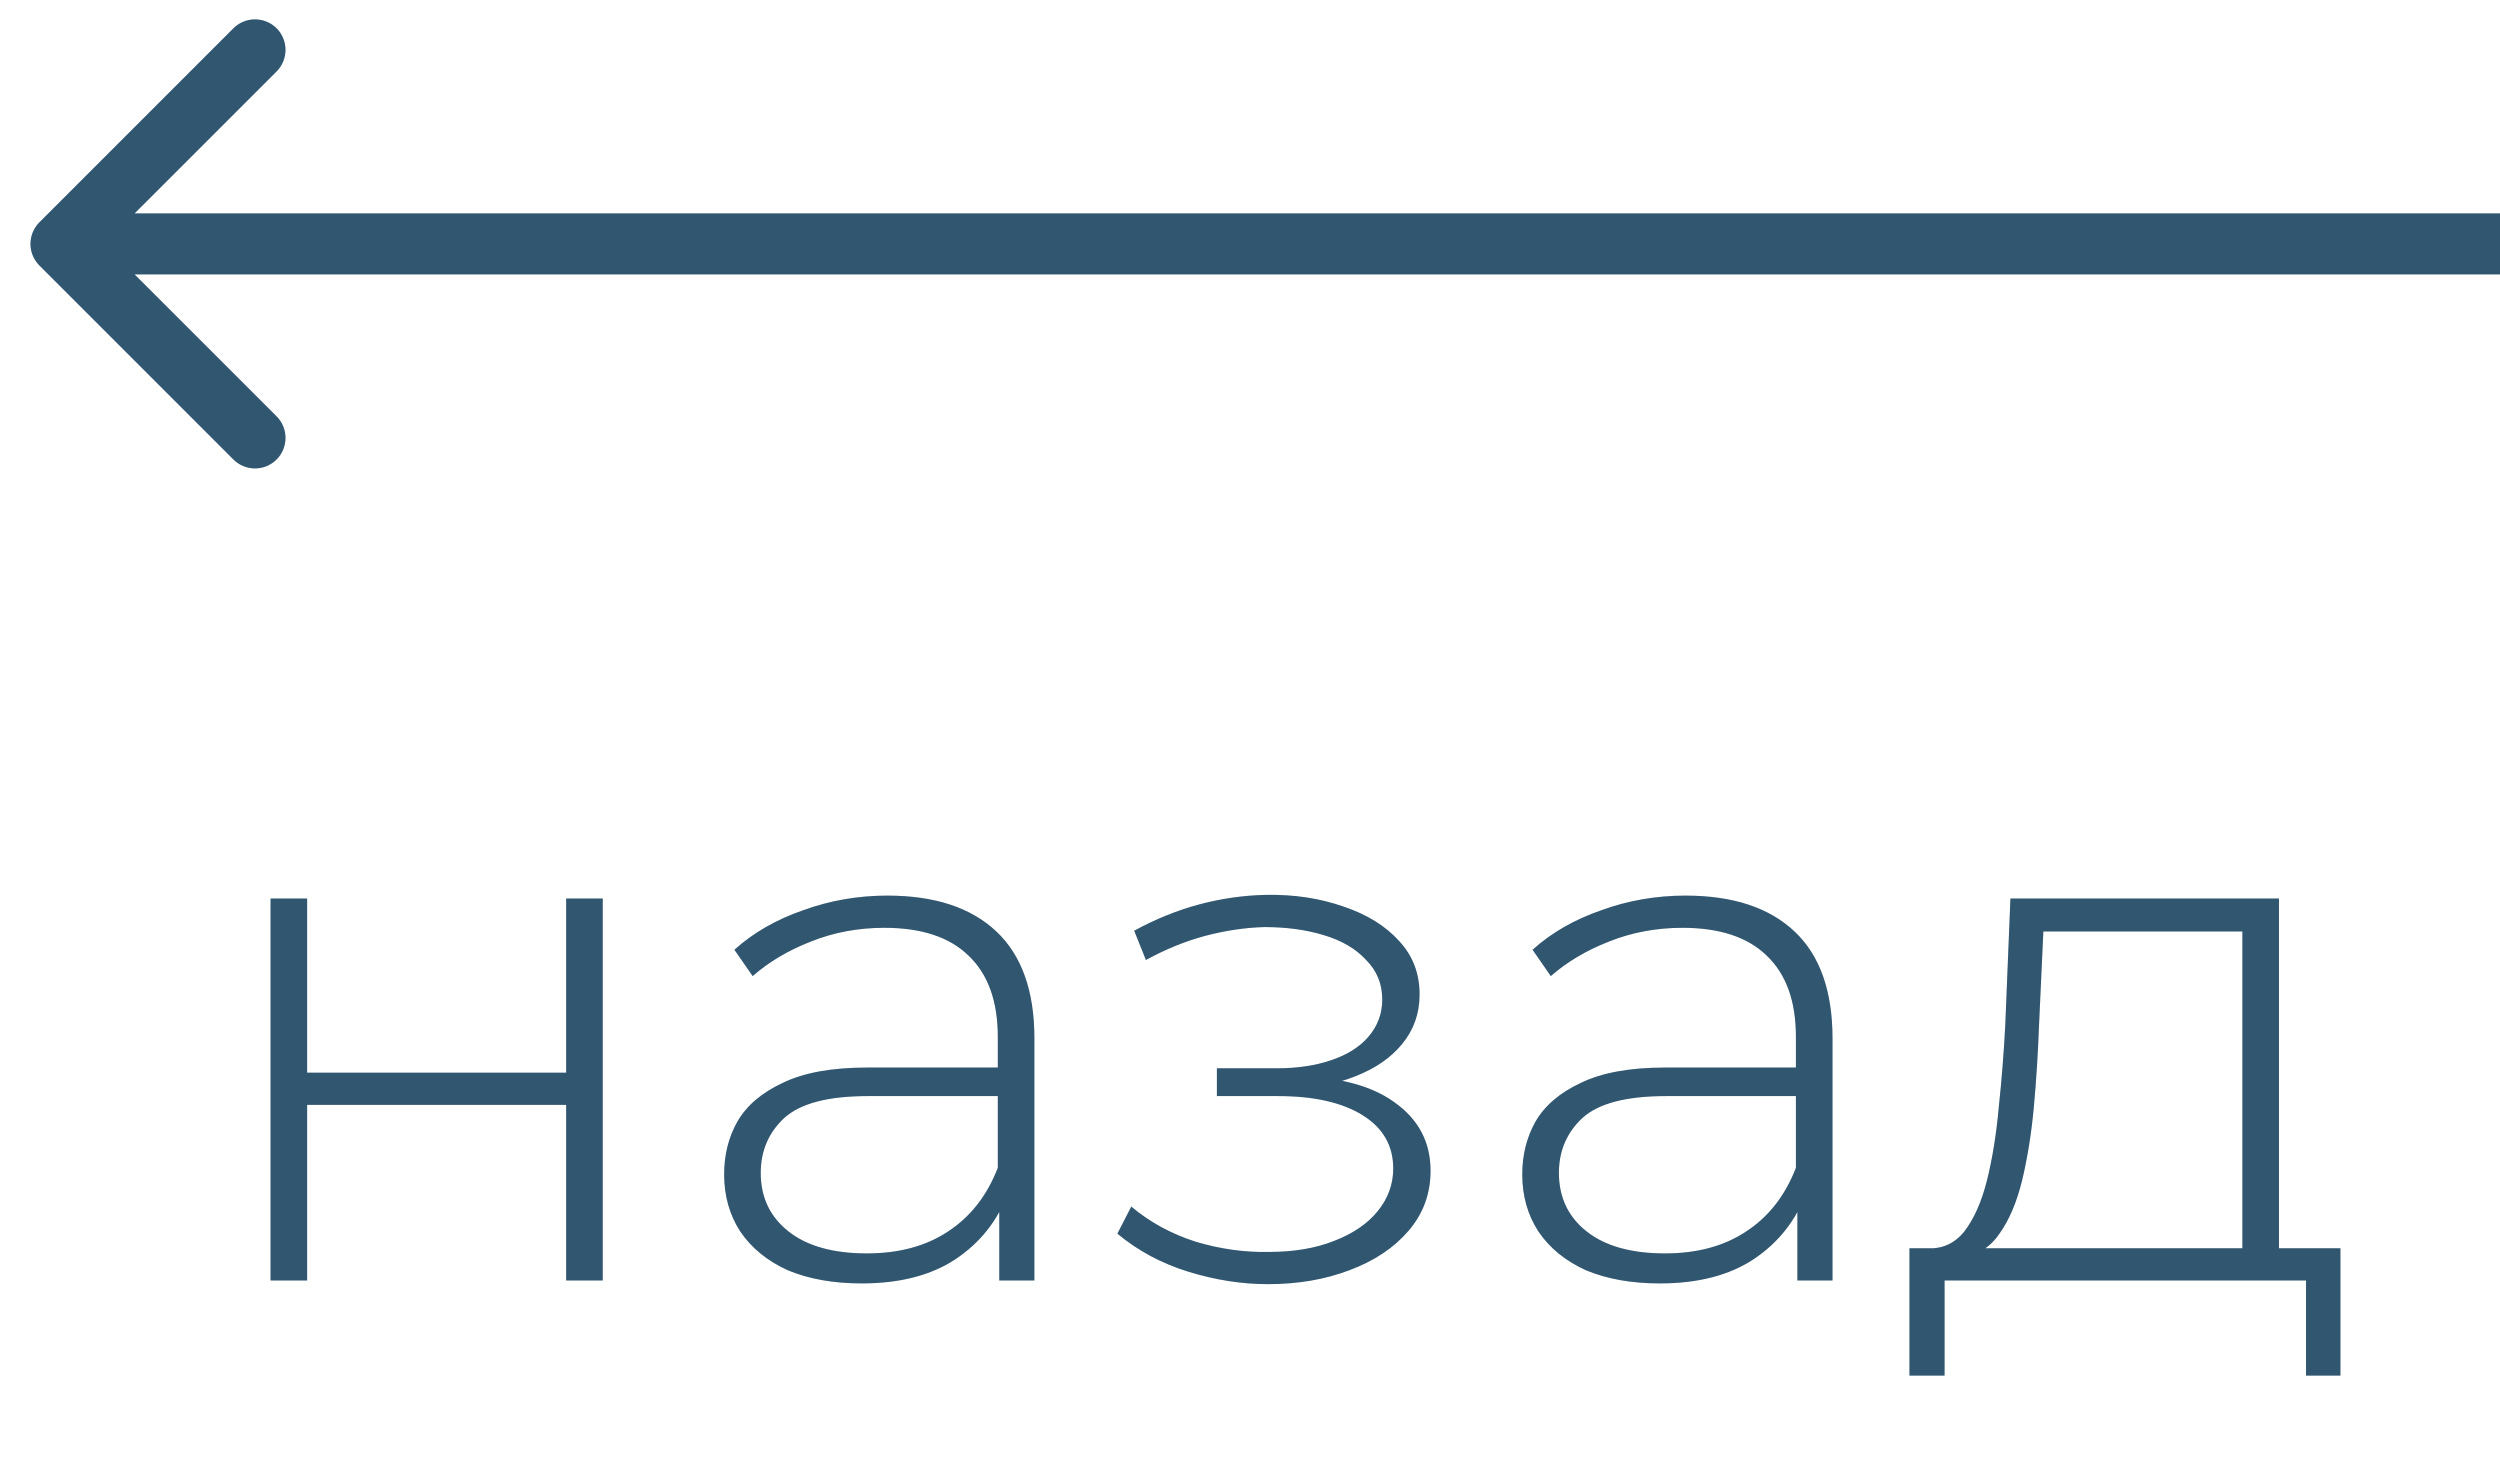 <svg width="41" height="24" viewBox="0 0 41 24" fill="none" xmlns="http://www.w3.org/2000/svg">
<path d="M4.437 21V14.736H5.037V17.592H9.285V14.736H9.885V21H9.285V18.12H5.037V21H4.437ZM16.388 21V19.572L16.364 19.356V17.004C16.364 16.42 16.204 15.976 15.884 15.672C15.572 15.368 15.112 15.216 14.504 15.216C14.072 15.216 13.668 15.292 13.292 15.444C12.924 15.588 12.608 15.776 12.344 16.008L12.044 15.576C12.356 15.296 12.732 15.08 13.172 14.928C13.612 14.768 14.072 14.688 14.552 14.688C15.328 14.688 15.924 14.884 16.34 15.276C16.756 15.668 16.964 16.252 16.964 17.028V21H16.388ZM14.132 21.048C13.668 21.048 13.264 20.976 12.92 20.832C12.584 20.68 12.324 20.468 12.14 20.196C11.964 19.924 11.876 19.612 11.876 19.26C11.876 18.94 11.948 18.652 12.092 18.396C12.244 18.132 12.492 17.92 12.836 17.76C13.18 17.592 13.64 17.508 14.216 17.508H16.52V17.976H14.228C13.58 17.976 13.124 18.096 12.86 18.336C12.604 18.576 12.476 18.876 12.476 19.236C12.476 19.636 12.628 19.956 12.932 20.196C13.236 20.436 13.664 20.556 14.216 20.556C14.744 20.556 15.188 20.436 15.548 20.196C15.916 19.956 16.188 19.608 16.364 19.152L16.532 19.56C16.364 20.016 16.076 20.38 15.668 20.652C15.268 20.916 14.756 21.048 14.132 21.048ZM20.797 21.06C20.365 21.06 19.929 20.992 19.489 20.856C19.049 20.72 18.661 20.512 18.325 20.232L18.553 19.788C18.857 20.044 19.209 20.236 19.609 20.364C20.009 20.484 20.409 20.54 20.809 20.532C21.217 20.532 21.573 20.472 21.877 20.352C22.189 20.232 22.429 20.068 22.597 19.86C22.765 19.652 22.849 19.42 22.849 19.164C22.849 18.788 22.681 18.496 22.345 18.288C22.009 18.08 21.549 17.976 20.965 17.976H19.957V17.52H20.941C21.277 17.52 21.573 17.476 21.829 17.388C22.093 17.3 22.297 17.172 22.441 17.004C22.593 16.828 22.669 16.624 22.669 16.392C22.669 16.136 22.581 15.92 22.405 15.744C22.237 15.56 22.005 15.424 21.709 15.336C21.421 15.248 21.097 15.204 20.737 15.204C20.425 15.212 20.101 15.26 19.765 15.348C19.437 15.436 19.113 15.568 18.793 15.744L18.601 15.264C18.953 15.072 19.309 14.928 19.669 14.832C20.029 14.736 20.393 14.684 20.761 14.676C21.225 14.668 21.649 14.732 22.033 14.868C22.417 14.996 22.721 15.184 22.945 15.432C23.169 15.672 23.281 15.964 23.281 16.308C23.281 16.62 23.185 16.892 22.993 17.124C22.809 17.348 22.553 17.524 22.225 17.652C21.905 17.78 21.545 17.844 21.145 17.844L21.193 17.652C21.913 17.652 22.469 17.792 22.861 18.072C23.261 18.352 23.461 18.728 23.461 19.2C23.461 19.576 23.341 19.904 23.101 20.184C22.861 20.464 22.537 20.68 22.129 20.832C21.729 20.984 21.285 21.06 20.797 21.06ZM29.477 21V19.572L29.453 19.356V17.004C29.453 16.42 29.294 15.976 28.974 15.672C28.662 15.368 28.201 15.216 27.593 15.216C27.162 15.216 26.758 15.292 26.381 15.444C26.014 15.588 25.698 15.776 25.433 16.008L25.134 15.576C25.445 15.296 25.822 15.08 26.262 14.928C26.701 14.768 27.162 14.688 27.642 14.688C28.418 14.688 29.014 14.884 29.43 15.276C29.846 15.668 30.053 16.252 30.053 17.028V21H29.477ZM27.221 21.048C26.758 21.048 26.354 20.976 26.009 20.832C25.674 20.68 25.413 20.468 25.23 20.196C25.053 19.924 24.965 19.612 24.965 19.26C24.965 18.94 25.038 18.652 25.181 18.396C25.334 18.132 25.581 17.92 25.925 17.76C26.27 17.592 26.73 17.508 27.305 17.508H29.61V17.976H27.317C26.669 17.976 26.213 18.096 25.95 18.336C25.694 18.576 25.566 18.876 25.566 19.236C25.566 19.636 25.718 19.956 26.021 20.196C26.326 20.436 26.753 20.556 27.305 20.556C27.834 20.556 28.277 20.436 28.637 20.196C29.006 19.956 29.277 19.608 29.453 19.152L29.622 19.56C29.453 20.016 29.166 20.38 28.758 20.652C28.358 20.916 27.846 21.048 27.221 21.048ZM36.775 20.712V15.276H33.511L33.439 16.836C33.423 17.276 33.395 17.716 33.355 18.156C33.315 18.588 33.251 18.988 33.163 19.356C33.075 19.716 32.951 20.008 32.791 20.232C32.639 20.456 32.439 20.58 32.191 20.604L31.591 20.472C31.847 20.488 32.055 20.396 32.215 20.196C32.375 19.988 32.499 19.708 32.587 19.356C32.675 19.004 32.739 18.608 32.779 18.168C32.827 17.72 32.863 17.264 32.887 16.8L32.971 14.736H37.375V20.712H36.775ZM31.315 22.56V20.472H38.383V22.56H37.819V21H31.891V22.56H31.315Z" fill="#3D6B8C"/>
<path d="M4.437 21V14.736H5.037V17.592H9.285V14.736H9.885V21H9.285V18.12H5.037V21H4.437ZM16.388 21V19.572L16.364 19.356V17.004C16.364 16.42 16.204 15.976 15.884 15.672C15.572 15.368 15.112 15.216 14.504 15.216C14.072 15.216 13.668 15.292 13.292 15.444C12.924 15.588 12.608 15.776 12.344 16.008L12.044 15.576C12.356 15.296 12.732 15.08 13.172 14.928C13.612 14.768 14.072 14.688 14.552 14.688C15.328 14.688 15.924 14.884 16.34 15.276C16.756 15.668 16.964 16.252 16.964 17.028V21H16.388ZM14.132 21.048C13.668 21.048 13.264 20.976 12.92 20.832C12.584 20.68 12.324 20.468 12.14 20.196C11.964 19.924 11.876 19.612 11.876 19.26C11.876 18.94 11.948 18.652 12.092 18.396C12.244 18.132 12.492 17.92 12.836 17.76C13.18 17.592 13.64 17.508 14.216 17.508H16.52V17.976H14.228C13.58 17.976 13.124 18.096 12.86 18.336C12.604 18.576 12.476 18.876 12.476 19.236C12.476 19.636 12.628 19.956 12.932 20.196C13.236 20.436 13.664 20.556 14.216 20.556C14.744 20.556 15.188 20.436 15.548 20.196C15.916 19.956 16.188 19.608 16.364 19.152L16.532 19.56C16.364 20.016 16.076 20.38 15.668 20.652C15.268 20.916 14.756 21.048 14.132 21.048ZM20.797 21.06C20.365 21.06 19.929 20.992 19.489 20.856C19.049 20.72 18.661 20.512 18.325 20.232L18.553 19.788C18.857 20.044 19.209 20.236 19.609 20.364C20.009 20.484 20.409 20.54 20.809 20.532C21.217 20.532 21.573 20.472 21.877 20.352C22.189 20.232 22.429 20.068 22.597 19.86C22.765 19.652 22.849 19.42 22.849 19.164C22.849 18.788 22.681 18.496 22.345 18.288C22.009 18.08 21.549 17.976 20.965 17.976H19.957V17.52H20.941C21.277 17.52 21.573 17.476 21.829 17.388C22.093 17.3 22.297 17.172 22.441 17.004C22.593 16.828 22.669 16.624 22.669 16.392C22.669 16.136 22.581 15.92 22.405 15.744C22.237 15.56 22.005 15.424 21.709 15.336C21.421 15.248 21.097 15.204 20.737 15.204C20.425 15.212 20.101 15.26 19.765 15.348C19.437 15.436 19.113 15.568 18.793 15.744L18.601 15.264C18.953 15.072 19.309 14.928 19.669 14.832C20.029 14.736 20.393 14.684 20.761 14.676C21.225 14.668 21.649 14.732 22.033 14.868C22.417 14.996 22.721 15.184 22.945 15.432C23.169 15.672 23.281 15.964 23.281 16.308C23.281 16.62 23.185 16.892 22.993 17.124C22.809 17.348 22.553 17.524 22.225 17.652C21.905 17.78 21.545 17.844 21.145 17.844L21.193 17.652C21.913 17.652 22.469 17.792 22.861 18.072C23.261 18.352 23.461 18.728 23.461 19.2C23.461 19.576 23.341 19.904 23.101 20.184C22.861 20.464 22.537 20.68 22.129 20.832C21.729 20.984 21.285 21.06 20.797 21.06ZM29.477 21V19.572L29.453 19.356V17.004C29.453 16.42 29.294 15.976 28.974 15.672C28.662 15.368 28.201 15.216 27.593 15.216C27.162 15.216 26.758 15.292 26.381 15.444C26.014 15.588 25.698 15.776 25.433 16.008L25.134 15.576C25.445 15.296 25.822 15.08 26.262 14.928C26.701 14.768 27.162 14.688 27.642 14.688C28.418 14.688 29.014 14.884 29.43 15.276C29.846 15.668 30.053 16.252 30.053 17.028V21H29.477ZM27.221 21.048C26.758 21.048 26.354 20.976 26.009 20.832C25.674 20.68 25.413 20.468 25.23 20.196C25.053 19.924 24.965 19.612 24.965 19.26C24.965 18.94 25.038 18.652 25.181 18.396C25.334 18.132 25.581 17.92 25.925 17.76C26.27 17.592 26.73 17.508 27.305 17.508H29.61V17.976H27.317C26.669 17.976 26.213 18.096 25.95 18.336C25.694 18.576 25.566 18.876 25.566 19.236C25.566 19.636 25.718 19.956 26.021 20.196C26.326 20.436 26.753 20.556 27.305 20.556C27.834 20.556 28.277 20.436 28.637 20.196C29.006 19.956 29.277 19.608 29.453 19.152L29.622 19.56C29.453 20.016 29.166 20.38 28.758 20.652C28.358 20.916 27.846 21.048 27.221 21.048ZM36.775 20.712V15.276H33.511L33.439 16.836C33.423 17.276 33.395 17.716 33.355 18.156C33.315 18.588 33.251 18.988 33.163 19.356C33.075 19.716 32.951 20.008 32.791 20.232C32.639 20.456 32.439 20.58 32.191 20.604L31.591 20.472C31.847 20.488 32.055 20.396 32.215 20.196C32.375 19.988 32.499 19.708 32.587 19.356C32.675 19.004 32.739 18.608 32.779 18.168C32.827 17.72 32.863 17.264 32.887 16.8L32.971 14.736H37.375V20.712H36.775ZM31.315 22.56V20.472H38.383V22.56H37.819V21H31.891V22.56H31.315Z" fill="black" fill-opacity="0.2"/>
<path d="M0.646 3.646C0.451 3.842 0.451 4.158 0.646 4.354L3.828 7.536C4.024 7.731 4.34 7.731 4.536 7.536C4.731 7.34 4.731 7.024 4.536 6.828L1.707 4L4.536 1.172C4.731 0.976 4.731 0.66 4.536 0.464C4.34 0.269 4.024 0.269 3.828 0.464L0.646 3.646ZM41 3.5L1 3.5V4.5L41 4.5V3.5Z" fill="#3D6B8C"/>
<path d="M0.646 3.646C0.451 3.842 0.451 4.158 0.646 4.354L3.828 7.536C4.024 7.731 4.34 7.731 4.536 7.536C4.731 7.34 4.731 7.024 4.536 6.828L1.707 4L4.536 1.172C4.731 0.976 4.731 0.66 4.536 0.464C4.34 0.269 4.024 0.269 3.828 0.464L0.646 3.646ZM41 3.5L1 3.5V4.5L41 4.5V3.5Z" fill="black" fill-opacity="0.2"/>
</svg>
